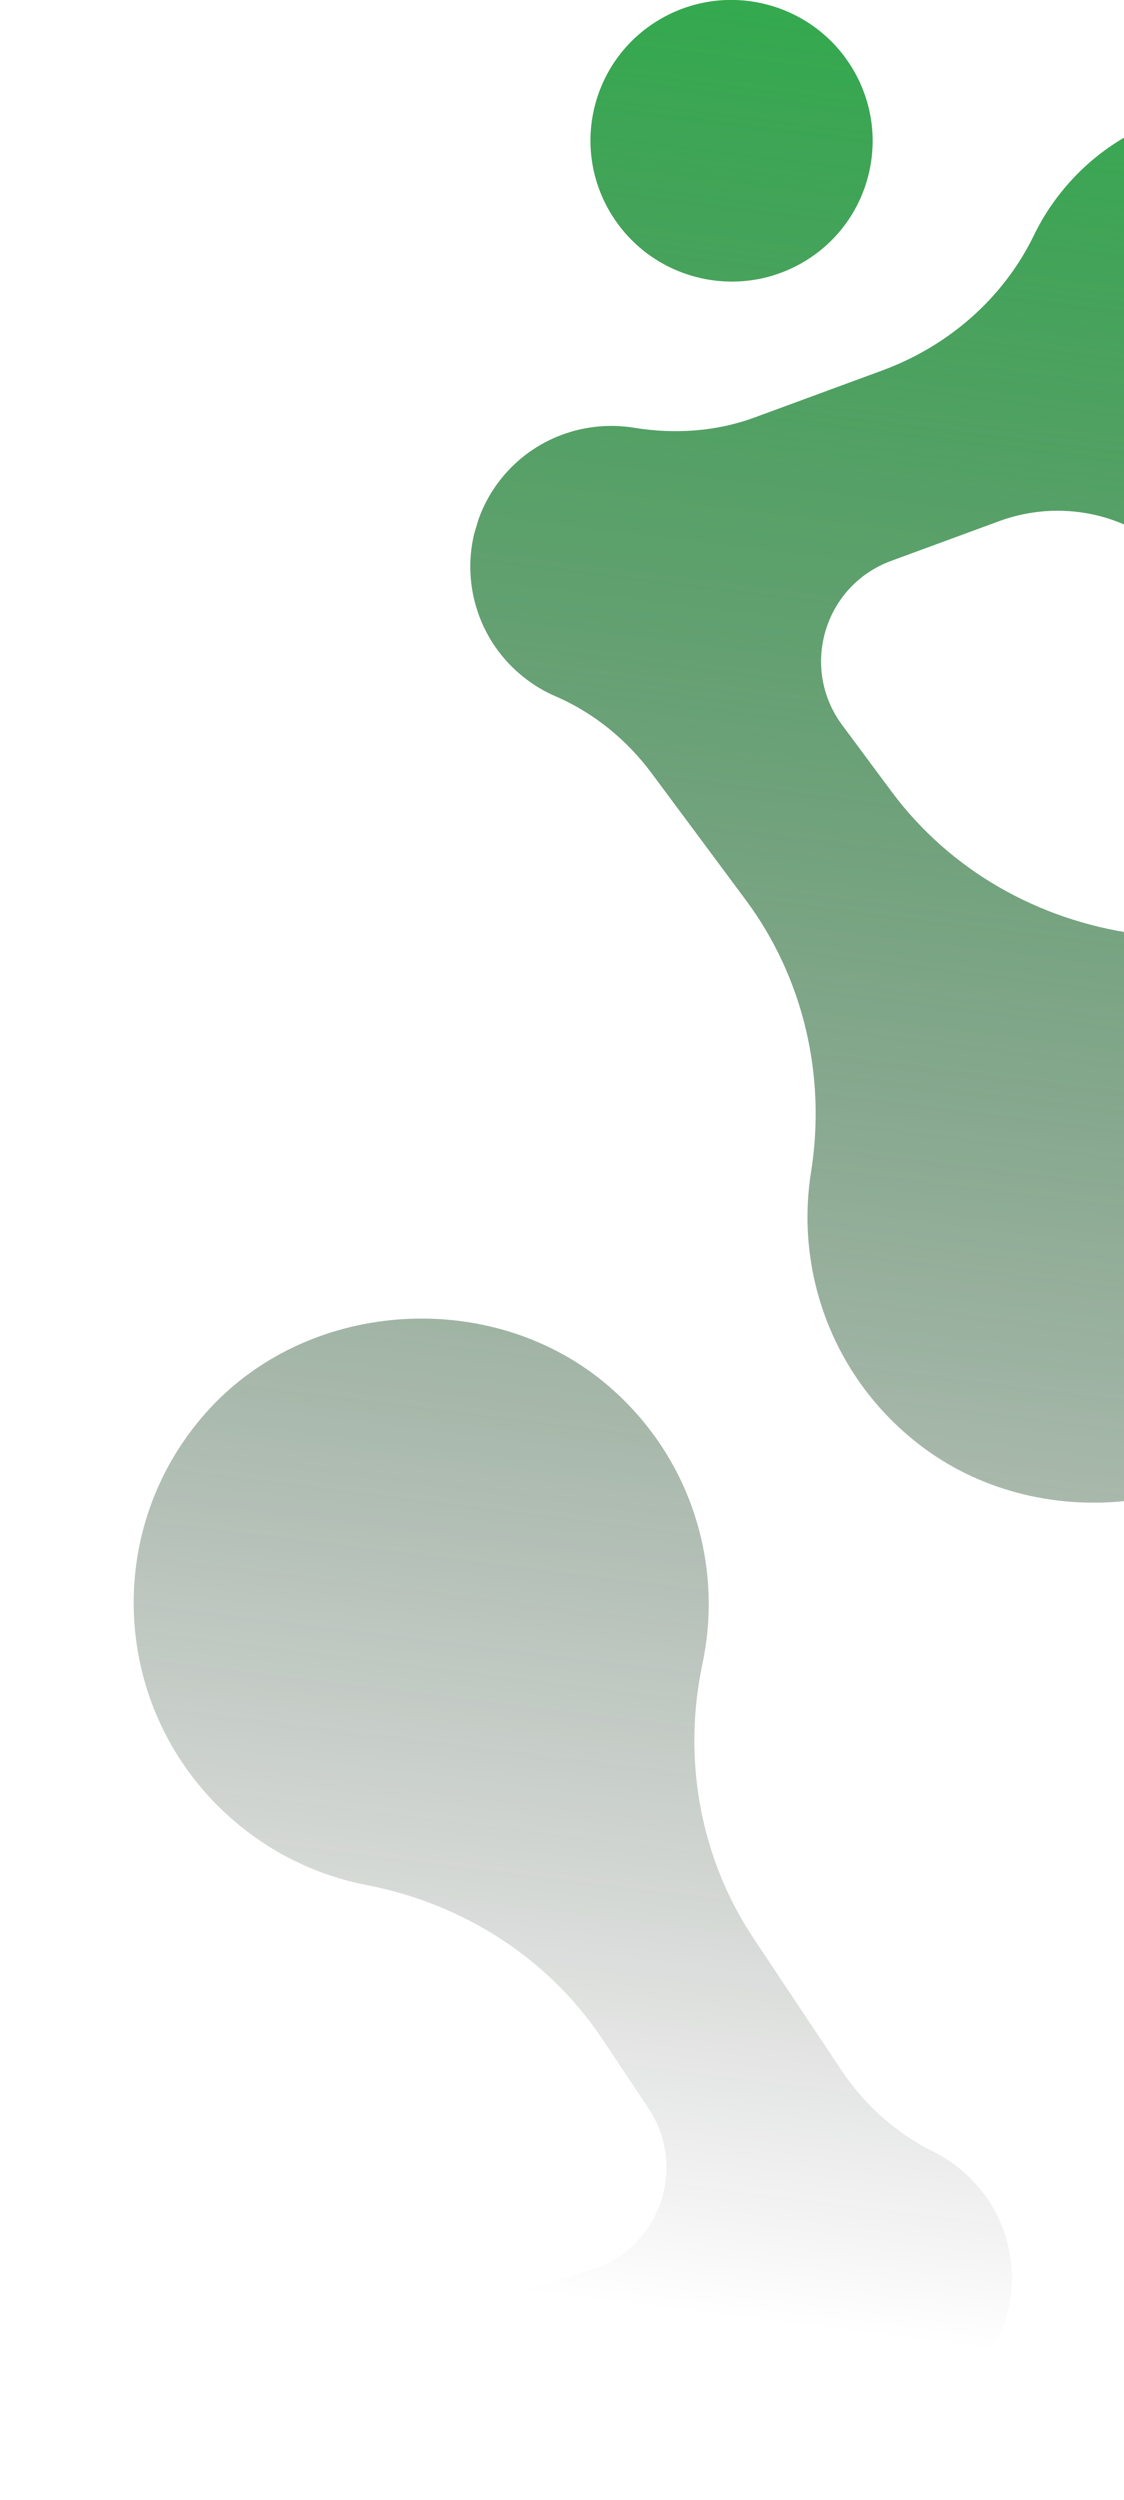 <svg width="81" height="180" viewBox="0 0 81 180" fill="none" xmlns="http://www.w3.org/2000/svg">
<path d="M47.563 1.388C42.725 4.217 41.109 10.428 43.955 15.261C46.803 20.091 53.034 21.714 57.873 18.885C62.713 16.057 64.327 9.843 61.483 5.014C58.635 0.181 52.402 -1.443 47.563 1.388ZM45.707 30.802C48.623 31.276 51.609 31.078 54.382 30.06L63.582 26.675C68.327 24.93 72.302 21.488 74.506 16.947C75.029 15.865 75.68 14.827 76.461 13.851C82.312 6.526 93.155 5.506 100.316 11.756C106.707 17.336 107.805 26.979 102.833 33.828C96.14 43.056 86.781 40.566 81.491 37.988C78.521 36.542 75.087 36.391 71.99 37.531L64.223 40.386C59.384 42.165 57.624 48.082 60.698 52.219L64.265 57.019C68.464 62.665 74.808 66.25 81.785 67.228C85.334 67.727 88.801 69.151 91.81 71.543C100.895 78.769 102.29 92.048 94.805 100.972C87.861 109.253 74.784 110.635 66.221 103.999C60.015 99.19 57.301 91.592 58.447 84.397C59.545 77.489 57.919 70.42 53.736 64.794L46.965 55.685C45.173 53.273 42.803 51.334 40.043 50.142C39.23 49.793 38.456 49.332 37.733 48.757C34.544 46.221 33.286 42.168 34.164 38.463L34.49 37.375C34.856 36.357 35.389 35.378 36.103 34.486C38.477 31.513 42.19 30.228 45.707 30.802Z" fill="url(#paint0_linear_10476_555)"/>
<path d="M48.006 184.43C43.167 187.259 41.552 193.469 44.4 198.302C47.244 203.132 53.477 204.755 58.315 201.926C63.157 199.096 64.772 192.888 61.924 188.054C59.078 183.222 52.847 181.599 48.006 184.43ZM60.6 173.952C57.711 173.327 54.717 173.376 51.897 174.25L42.533 177.162C37.703 178.663 33.557 181.896 31.124 186.32C30.545 187.371 29.841 188.377 29.011 189.31C22.792 196.326 11.91 196.791 5.08 190.186C-1.018 184.288 -1.619 174.603 3.695 168.014C10.852 159.143 20.074 162.104 25.226 164.95C28.117 166.547 31.541 166.874 34.691 165.893L42.597 163.437C47.519 161.907 49.584 156.089 46.725 151.801L43.408 146.828C39.505 140.974 33.348 137.071 26.433 135.739C22.912 135.057 19.525 133.459 16.642 130.918C7.937 123.237 7.224 109.907 15.158 101.377C22.52 93.462 35.65 92.749 43.863 99.811C49.818 104.931 52.135 112.656 50.624 119.786C49.171 126.626 50.433 133.769 54.323 139.599L60.618 149.042C62.282 151.54 64.552 153.596 67.249 154.928C68.038 155.32 68.79 155.819 69.482 156.43C72.536 159.124 73.589 163.235 72.519 166.89L72.141 167.962C71.72 168.959 71.137 169.91 70.378 170.763C67.854 173.612 64.081 174.704 60.6 173.952Z" fill="url(#paint1_linear_10476_555)"/>
<defs>
<linearGradient id="paint0_linear_10476_555" x1="57.474" y1="-3.308" x2="32.995" y2="194.019" gradientUnits="userSpaceOnUse">
<stop stop-color="#30AB4C"/>
<stop offset="0.853" stop-opacity="0"/>
</linearGradient>
<linearGradient id="paint1_linear_10476_555" x1="57.474" y1="-3.308" x2="32.995" y2="194.019" gradientUnits="userSpaceOnUse">
<stop stop-color="#30AB4C"/>
<stop offset="0.853" stop-opacity="0"/>
</linearGradient>
</defs>
</svg>
